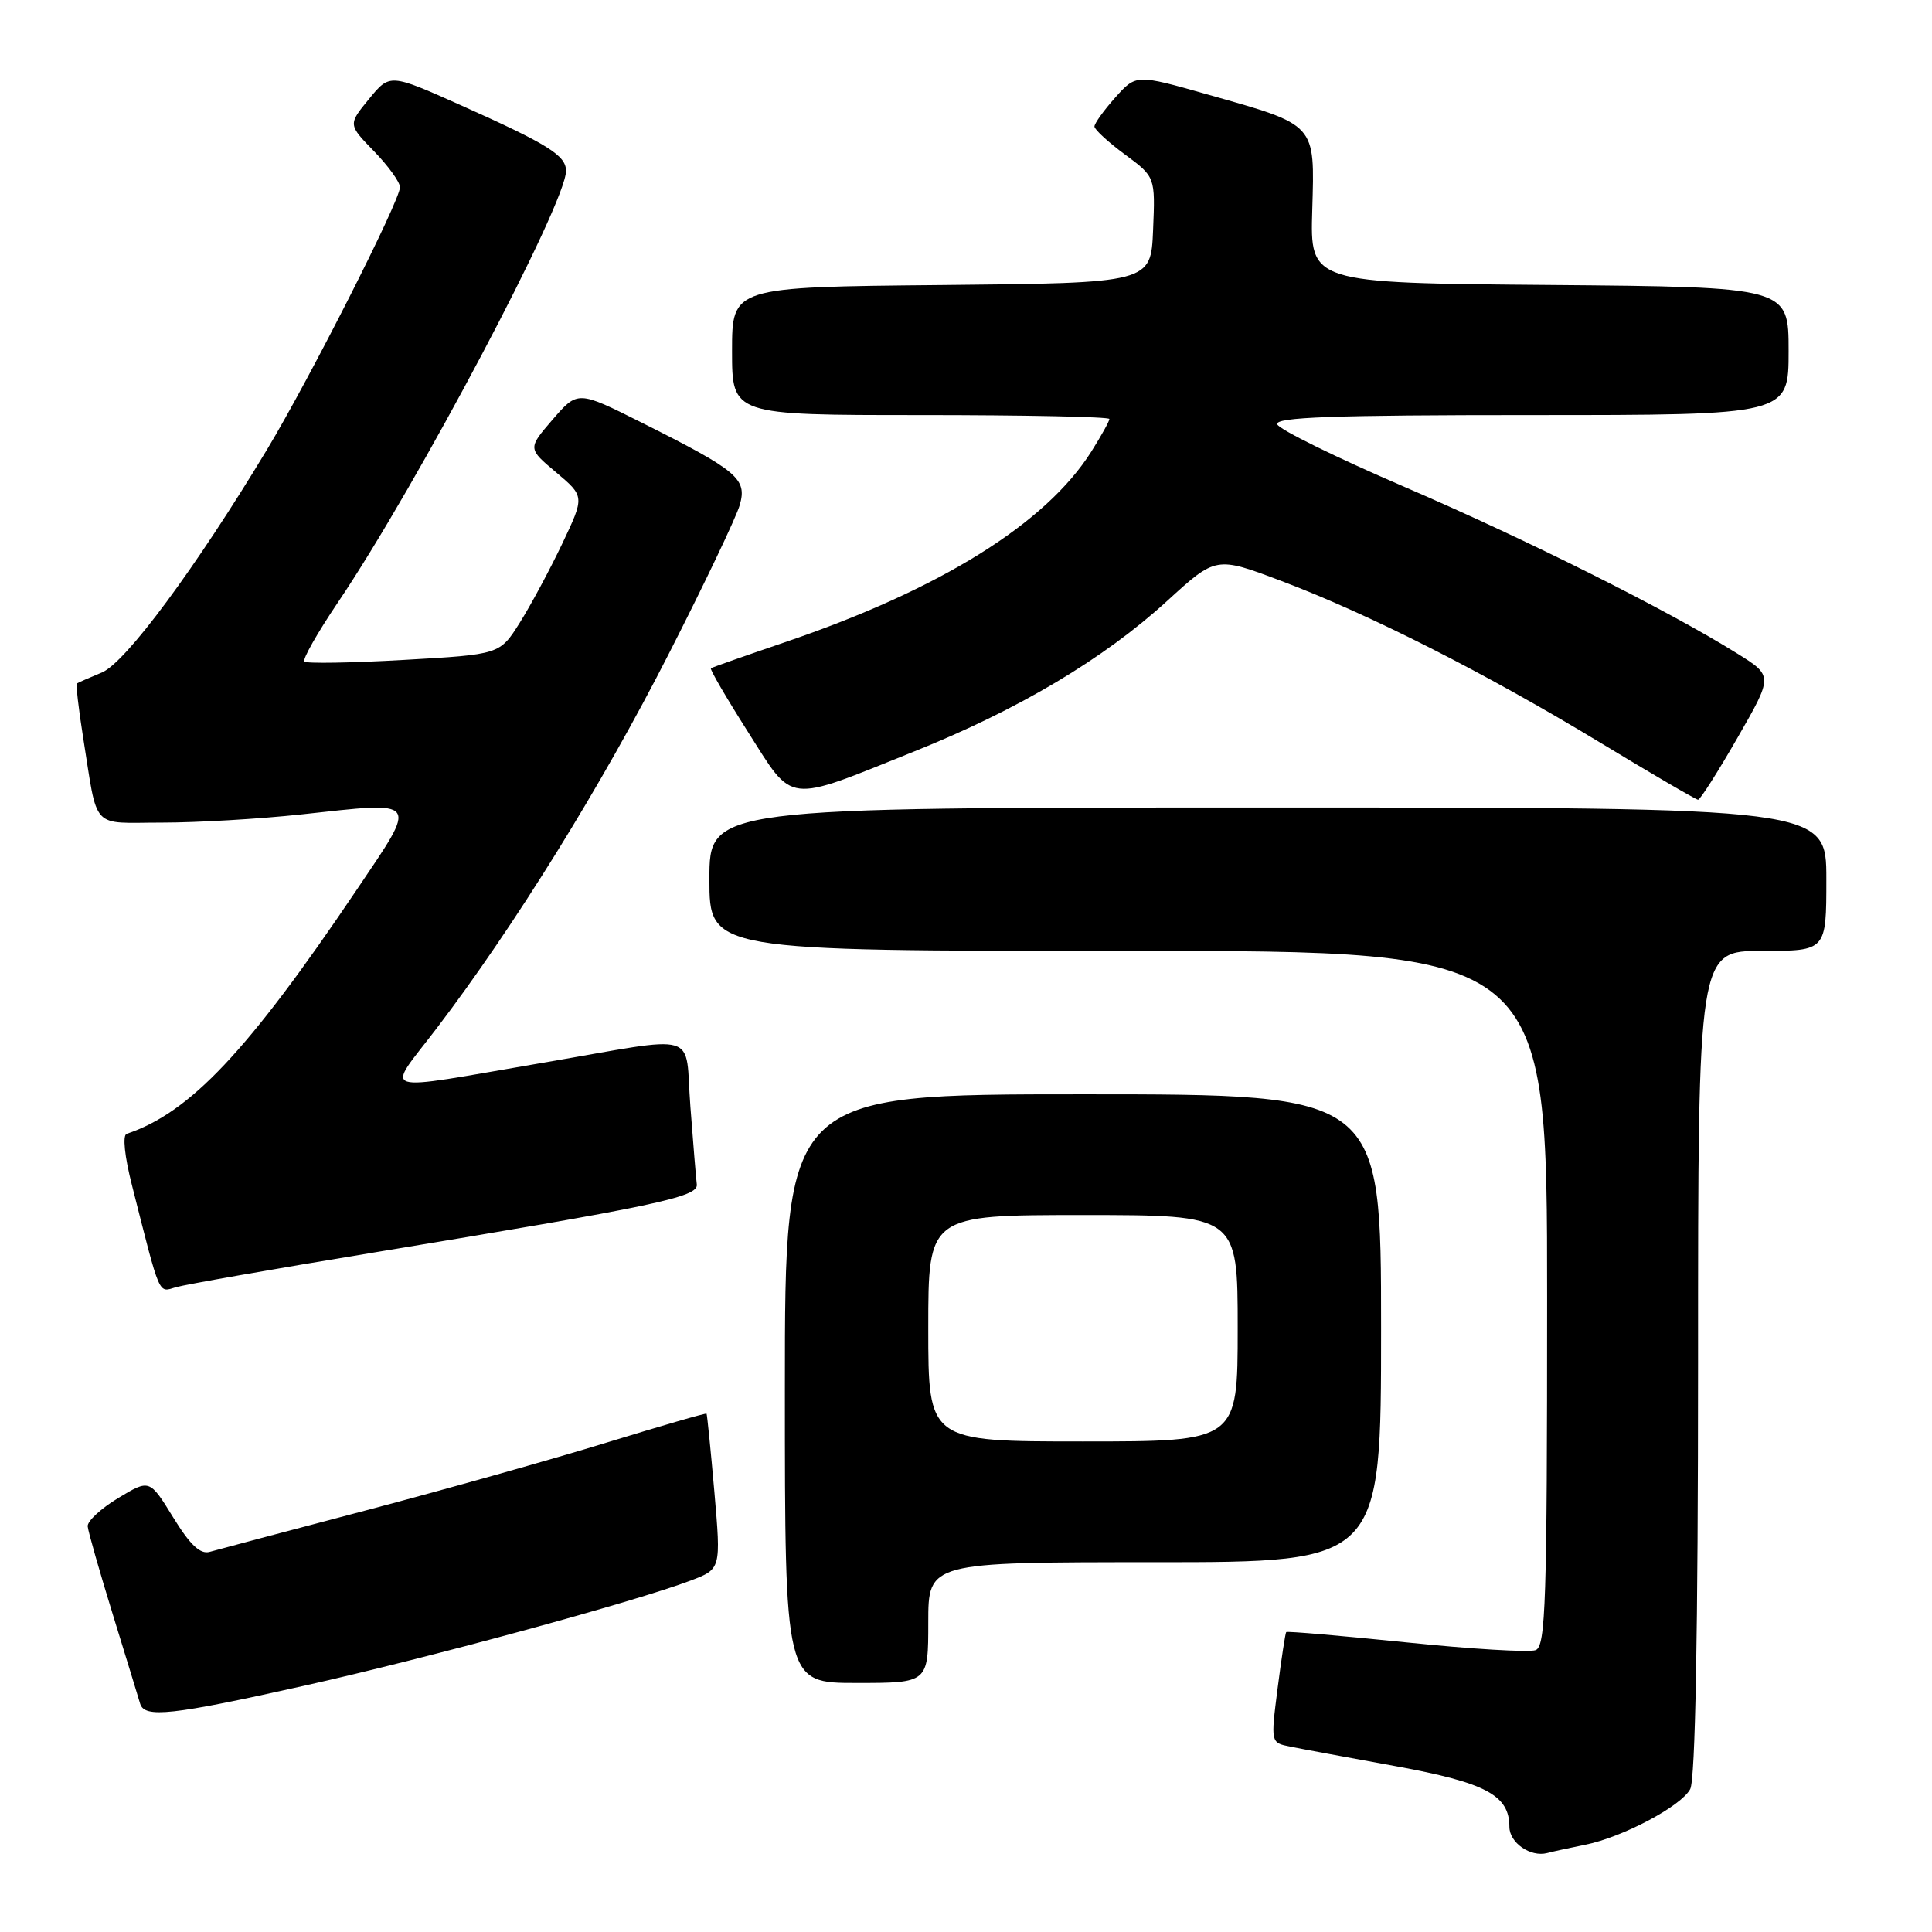 <?xml version="1.0" encoding="UTF-8" standalone="no"?>
<!DOCTYPE svg PUBLIC "-//W3C//DTD SVG 1.1//EN" "http://www.w3.org/Graphics/SVG/1.1/DTD/svg11.dtd" >
<svg xmlns="http://www.w3.org/2000/svg" xmlns:xlink="http://www.w3.org/1999/xlink" version="1.1" viewBox="0 0 256 256">
 <g >
 <path fill="currentColor"
d=" M 210.00 244.45 C 214.97 243.46 222.74 239.35 223.96 237.07 C 224.64 235.80 225.00 216.29 225.00 180.57 C 225.00 126.00 225.00 126.00 233.50 126.00 C 242.00 126.00 242.00 126.00 242.00 116.50 C 242.00 107.00 242.00 107.00 168.00 107.00 C 94.00 107.00 94.00 107.00 94.00 116.50 C 94.00 126.00 94.00 126.00 149.50 126.00 C 205.00 126.00 205.00 126.00 205.00 172.03 C 205.00 212.28 204.81 218.14 203.48 218.65 C 202.65 218.97 194.92 218.51 186.31 217.62 C 177.70 216.74 170.55 216.12 170.43 216.26 C 170.31 216.39 169.80 219.75 169.29 223.71 C 168.37 230.92 168.37 230.92 170.94 231.43 C 172.35 231.72 178.68 232.89 185.00 234.04 C 196.89 236.22 200.00 237.88 200.00 242.06 C 200.00 244.17 202.79 246.11 205.00 245.54 C 205.82 245.32 208.07 244.84 210.00 244.45 Z  M 40.25 223.38 C 56.58 219.74 84.08 212.25 91.52 209.43 C 95.54 207.90 95.54 207.90 94.66 197.70 C 94.17 192.09 93.70 187.42 93.62 187.32 C 93.53 187.21 87.62 188.93 80.48 191.12 C 73.34 193.32 58.95 197.37 48.50 200.13 C 38.05 202.88 28.72 205.36 27.78 205.63 C 26.53 205.98 25.18 204.70 22.94 201.05 C 19.82 195.99 19.82 195.99 15.66 198.50 C 13.37 199.88 11.55 201.57 11.62 202.25 C 11.68 202.94 13.19 208.22 14.97 214.00 C 16.75 219.78 18.37 225.06 18.57 225.75 C 19.14 227.68 22.77 227.29 40.25 223.38 Z  M 123.00 215.00 C 123.00 207.00 123.00 207.00 153.00 207.00 C 183.00 207.00 183.00 207.00 183.00 176.00 C 183.00 145.00 183.00 145.00 143.50 145.00 C 104.00 145.00 104.00 145.00 104.00 184.00 C 104.00 223.00 104.00 223.00 113.50 223.00 C 123.00 223.00 123.00 223.00 123.00 215.00 Z  M 49.50 165.97 C 86.77 159.83 92.53 158.62 92.33 156.95 C 92.23 156.15 91.85 151.51 91.48 146.63 C 90.70 136.45 93.18 137.19 72.00 140.81 C 49.50 144.65 51.08 145.15 57.85 136.27 C 68.15 122.75 79.74 104.06 88.61 86.65 C 93.33 77.39 97.57 68.51 98.02 66.92 C 99.02 63.44 97.77 62.39 85.03 56.00 C 76.55 51.75 76.55 51.75 73.23 55.59 C 69.92 59.43 69.92 59.43 73.70 62.60 C 77.47 65.78 77.47 65.78 74.49 72.06 C 72.84 75.52 70.31 80.23 68.86 82.53 C 66.22 86.72 66.22 86.72 53.53 87.44 C 46.54 87.84 40.60 87.94 40.33 87.66 C 40.05 87.39 42.05 83.86 44.77 79.83 C 55.31 64.21 75.00 26.95 75.00 22.65 C 75.00 20.60 72.65 19.13 61.08 13.95 C 51.66 9.74 51.66 9.74 48.89 13.12 C 46.12 16.50 46.12 16.50 49.56 20.04 C 51.45 21.99 53.00 24.13 53.00 24.81 C 53.00 26.58 41.07 50.12 35.37 59.59 C 25.91 75.29 16.64 87.81 13.50 89.11 C 11.85 89.79 10.37 90.44 10.20 90.56 C 10.04 90.67 10.40 93.86 11.00 97.63 C 13.02 110.22 11.90 109.00 21.48 109.00 C 26.12 109.00 34.40 108.51 39.87 107.92 C 55.79 106.19 55.46 105.74 47.20 118.00 C 32.81 139.34 25.17 147.44 16.78 150.24 C 16.22 150.43 16.51 153.23 17.48 157.03 C 21.30 172.09 20.94 171.25 23.32 170.56 C 24.52 170.21 36.30 168.14 49.50 165.97 Z  M 230.22 97.77 C 234.94 89.56 234.94 89.56 230.22 86.61 C 220.98 80.84 202.33 71.51 186.11 64.52 C 177.05 60.62 169.46 56.89 169.24 56.22 C 168.93 55.28 176.59 55.00 202.92 55.00 C 237.00 55.00 237.00 55.00 237.00 46.51 C 237.00 38.03 237.00 38.03 205.30 37.76 C 173.59 37.50 173.59 37.50 173.88 27.82 C 174.21 16.28 174.53 16.63 160.02 12.52 C 150.54 9.83 150.54 9.83 147.77 12.93 C 146.25 14.64 145.01 16.36 145.02 16.77 C 145.04 17.17 146.85 18.84 149.06 20.47 C 153.08 23.44 153.08 23.44 152.79 30.47 C 152.50 37.50 152.50 37.50 124.75 37.77 C 97.00 38.03 97.00 38.03 97.00 46.52 C 97.00 55.00 97.00 55.00 122.00 55.00 C 135.75 55.00 147.00 55.23 147.00 55.52 C 147.00 55.81 145.92 57.75 144.61 59.83 C 138.57 69.39 124.58 78.10 104.00 85.10 C 98.78 86.88 94.36 88.43 94.20 88.55 C 94.03 88.67 96.24 92.46 99.11 96.98 C 105.24 106.63 103.95 106.48 121.14 99.57 C 134.96 94.03 146.26 87.30 154.68 79.60 C 161.13 73.71 161.13 73.71 169.81 76.99 C 181.41 81.37 196.77 89.16 212.00 98.38 C 218.88 102.55 224.72 105.96 225.00 105.97 C 225.28 105.98 227.62 102.29 230.22 97.77 Z  M 123.00 176.00 C 123.00 161.00 123.00 161.00 143.50 161.00 C 164.00 161.00 164.00 161.00 164.00 176.00 C 164.00 191.00 164.00 191.00 143.50 191.00 C 123.00 191.00 123.00 191.00 123.00 176.00 Z "/>
</g>
</svg>